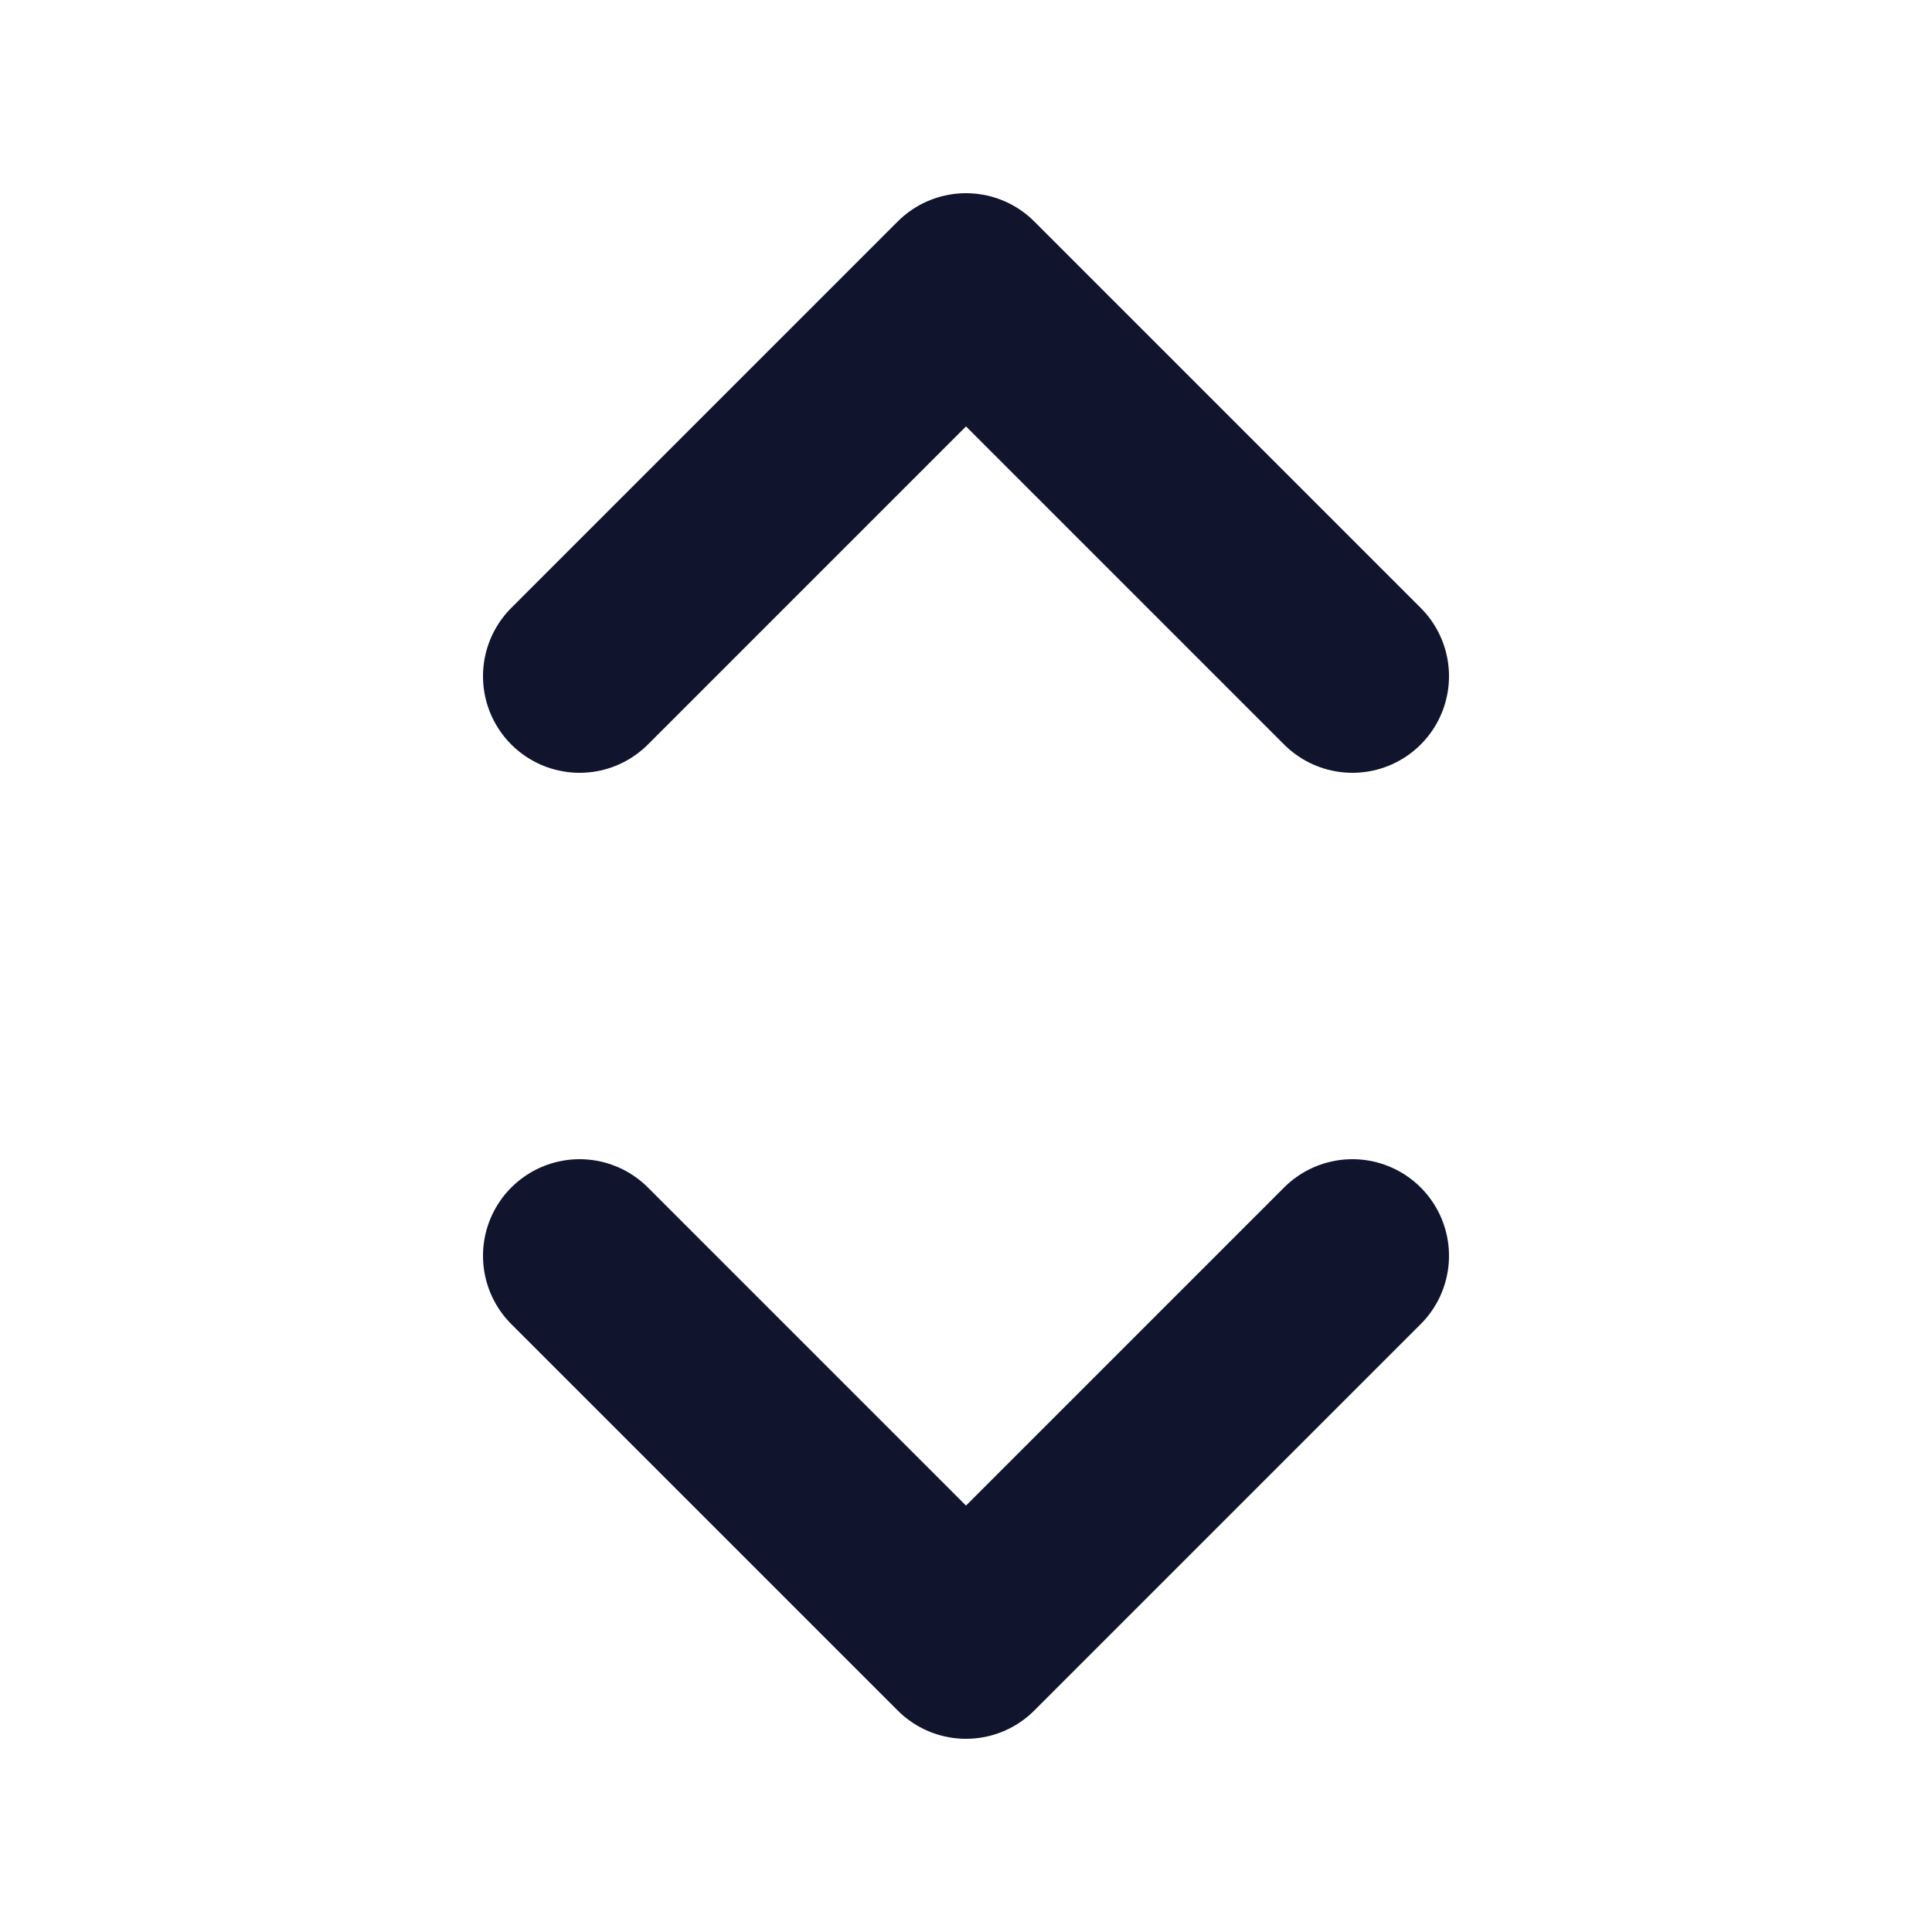 <svg width="20" height="20" viewBox="-5 -2 20 20" fill="none" xmlns="http://www.w3.org/2000/svg">
<path d="M1 5L5 1L9 5" stroke="#11142D" stroke-width="2" stroke-linecap="round" stroke-linejoin="round"/>
<path d="M9 11L5 15L1 11" stroke="#11142D" stroke-width="2" stroke-linecap="round" stroke-linejoin="round"/>
</svg>